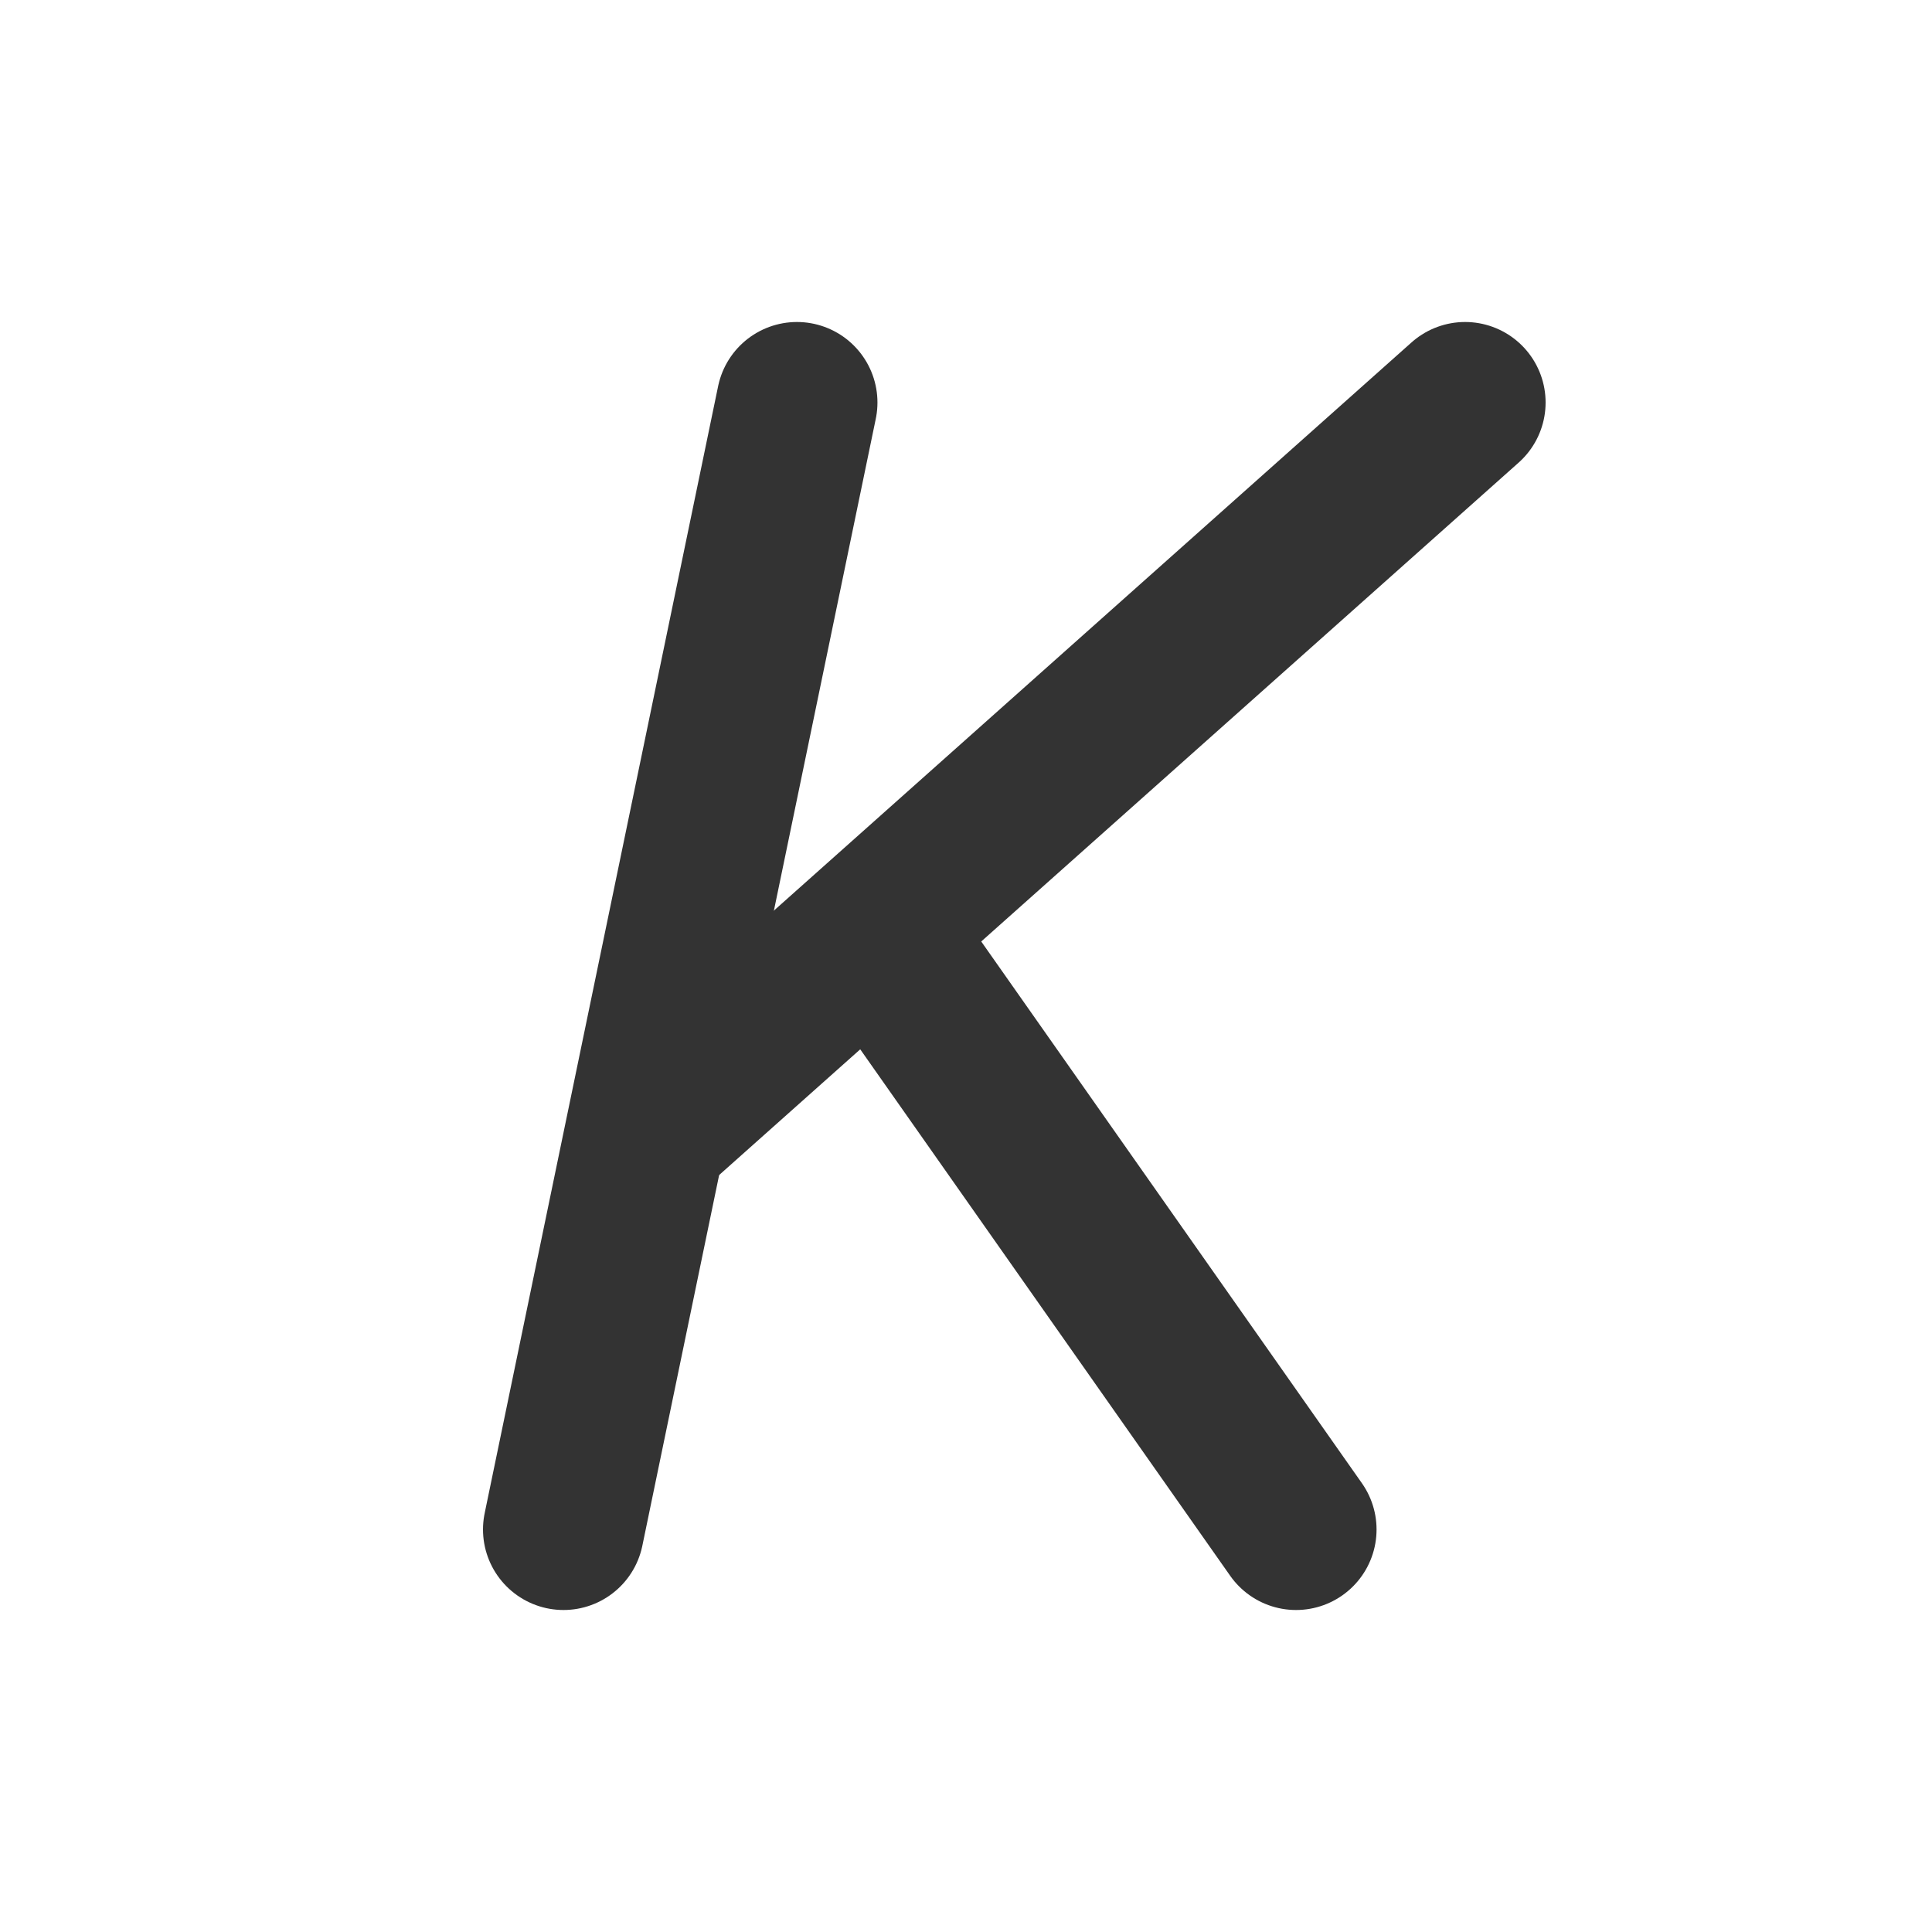 <svg viewBox='0 0 24 24' xmlns='http://www.w3.org/2000/svg'><g stroke='#333' stroke-linecap='round' stroke-linejoin='round' stroke-width='2'><path d='m9.9 5-2.9 14'/><path d='m16.1 19-5.2-7.4'/><path d='m18.2 5-10.1 9'/></g></svg>